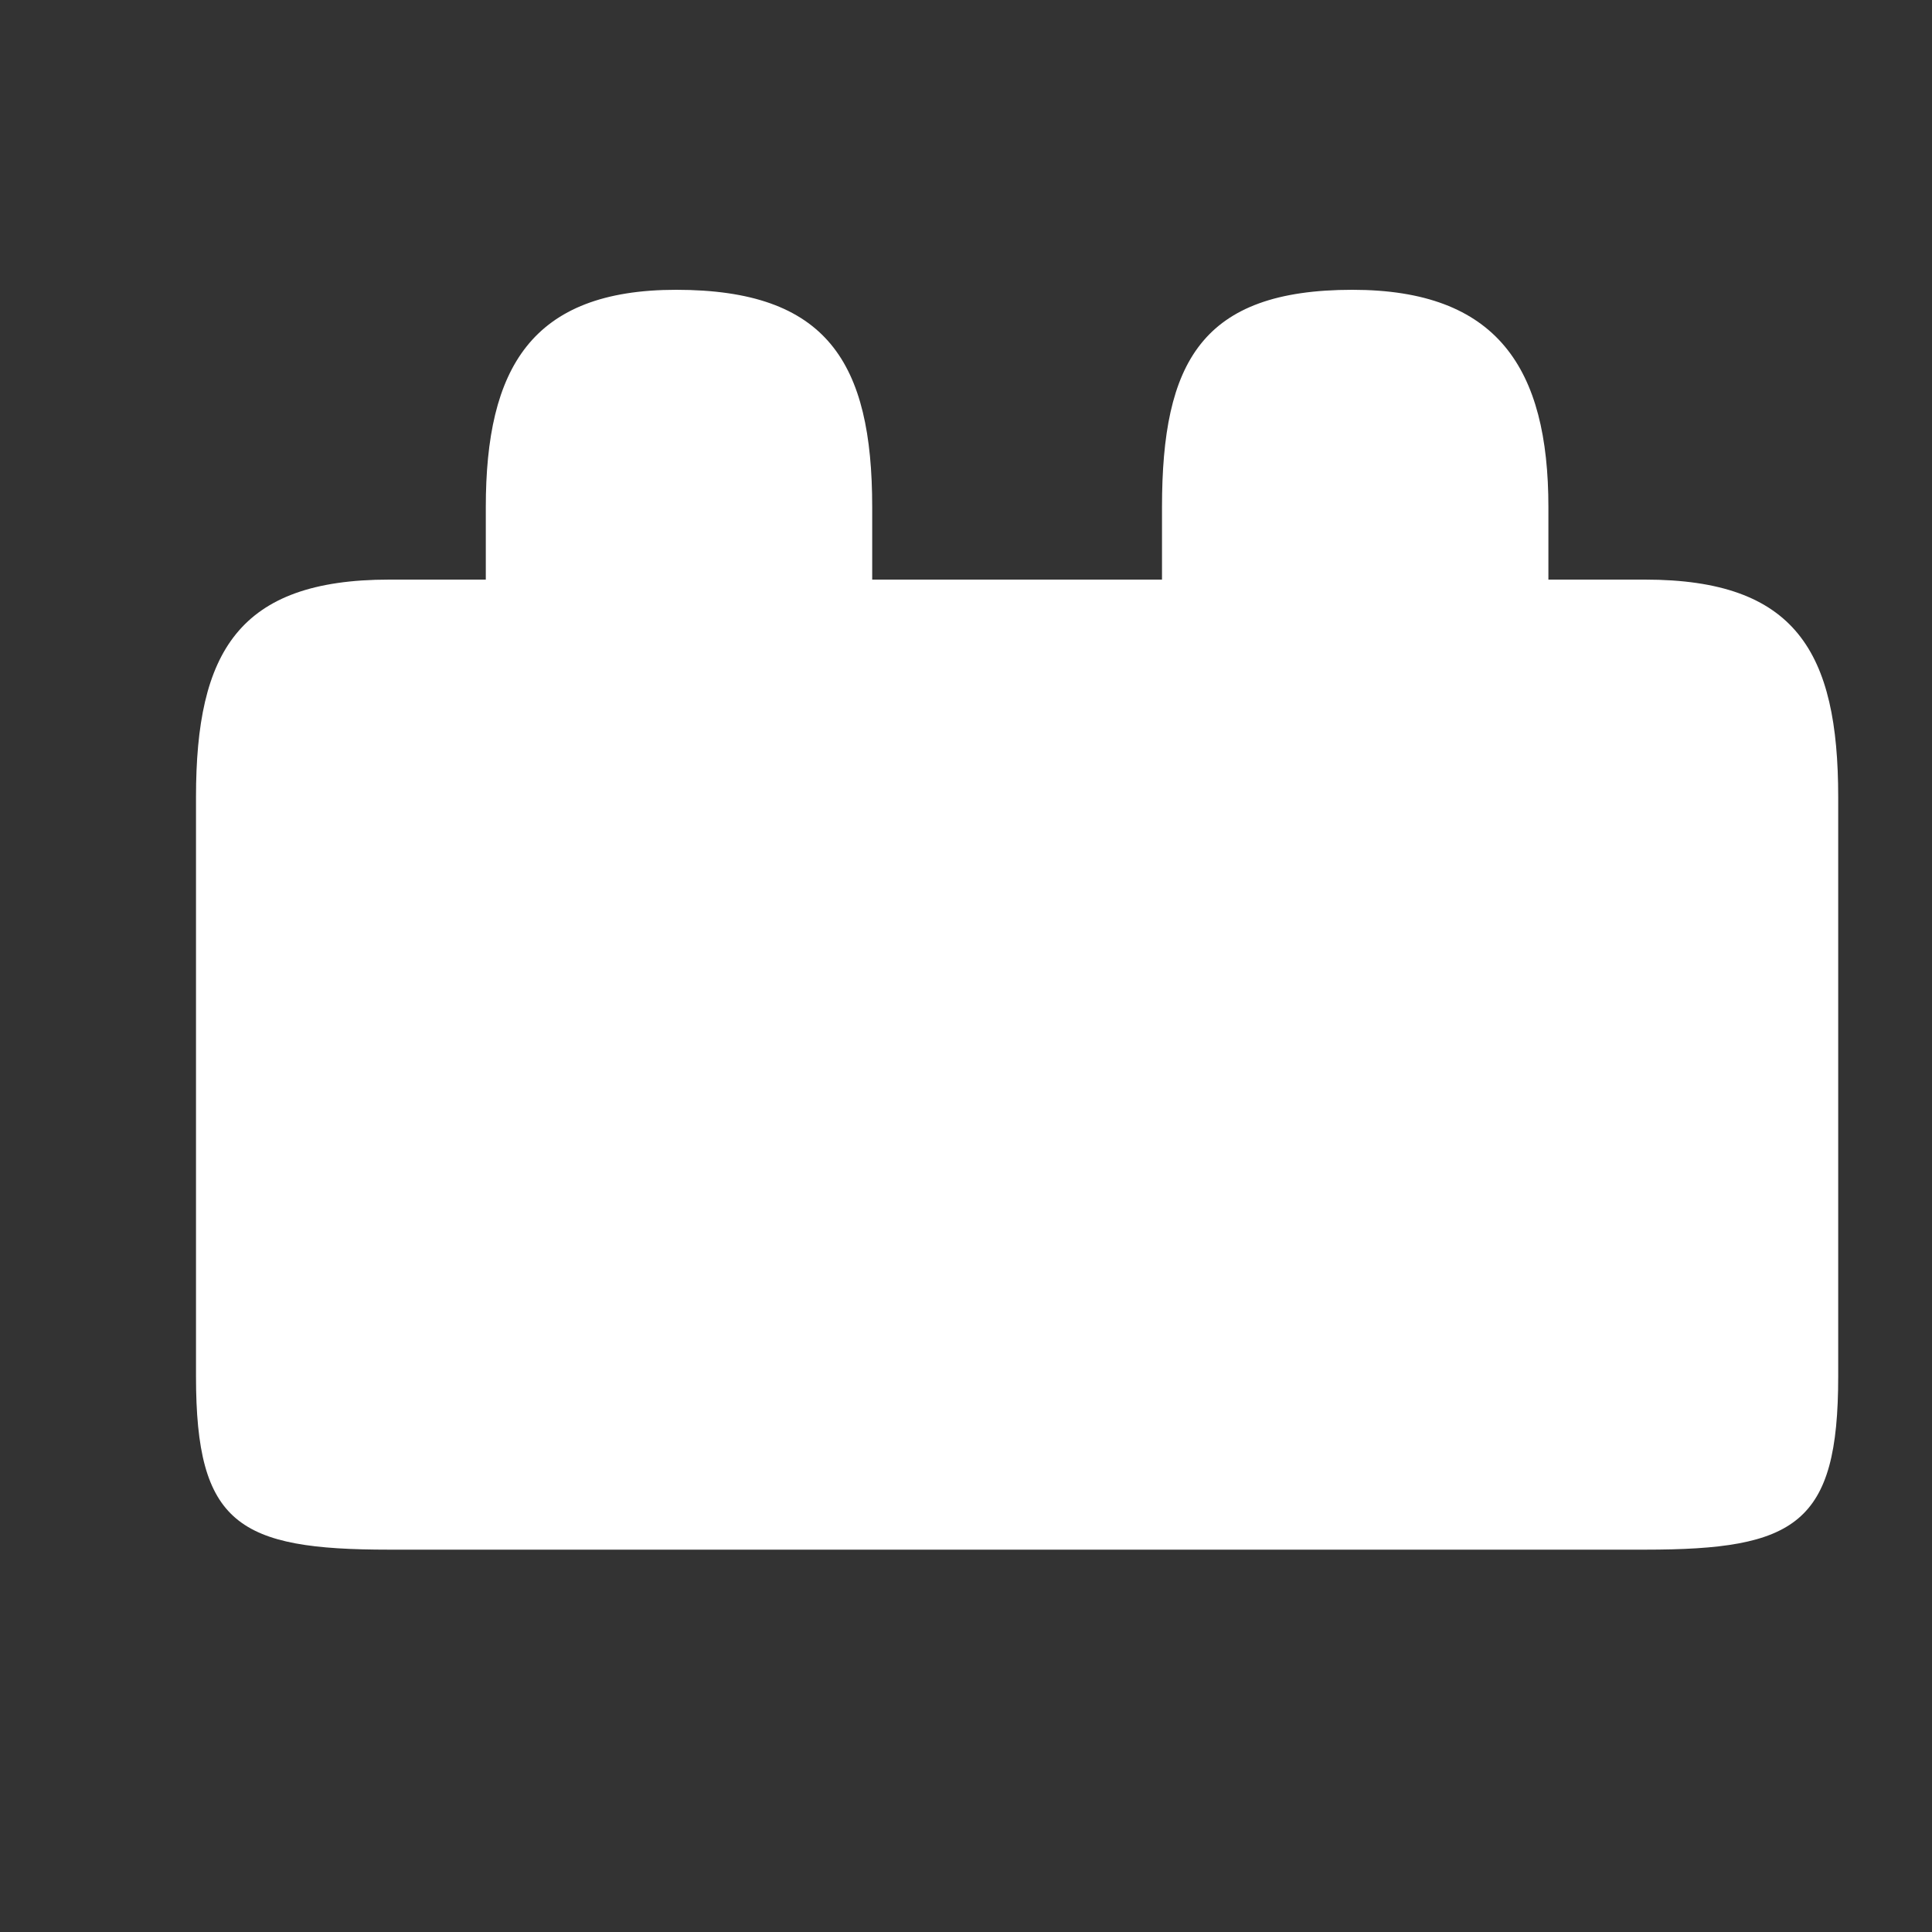 <?xml version="1.0" encoding="utf-8"?>
<!-- Generator: Adobe Illustrator 16.2.1, SVG Export Plug-In . SVG Version: 6.00 Build 0)  -->
<!DOCTYPE svg PUBLIC "-//W3C//DTD SVG 1.1//EN" "http://www.w3.org/Graphics/SVG/1.1/DTD/svg11.dtd">
<svg version="1.1" id="Layer_1" xmlns="http://www.w3.org/2000/svg" xmlns:xlink="http://www.w3.org/1999/xlink" x="0px" y="0px"
	 width="20px" height="20px" viewBox="0.5 0.5 20 20" enable-background="new 0.5 0.5 20 20" xml:space="preserve">
<rect x="0.5" y="0.5" width="20" height="20" fill="#333333" stroke="none"/>
<path fill="#FFFFFF" d="M9.529,6.5V5.75c0-1.5-0.468-2.25-2.029-2.25C6,3.5,5.529,4.311,5.529,5.75V6.5h-1c-1.56,0-2,0.75-2,2.25v6
	c0,1.529,0.44,1.792,2,1.792h13c1.561,0,2-0.263,2-1.792v-6c0-1.5-0.439-2.25-2-2.25h-1V5.75C16.529,4.311,16,3.5,14.5,3.5
	c-1.562,0-1.971,0.75-1.971,2.25V6.5H9.529z"/>
</svg>

